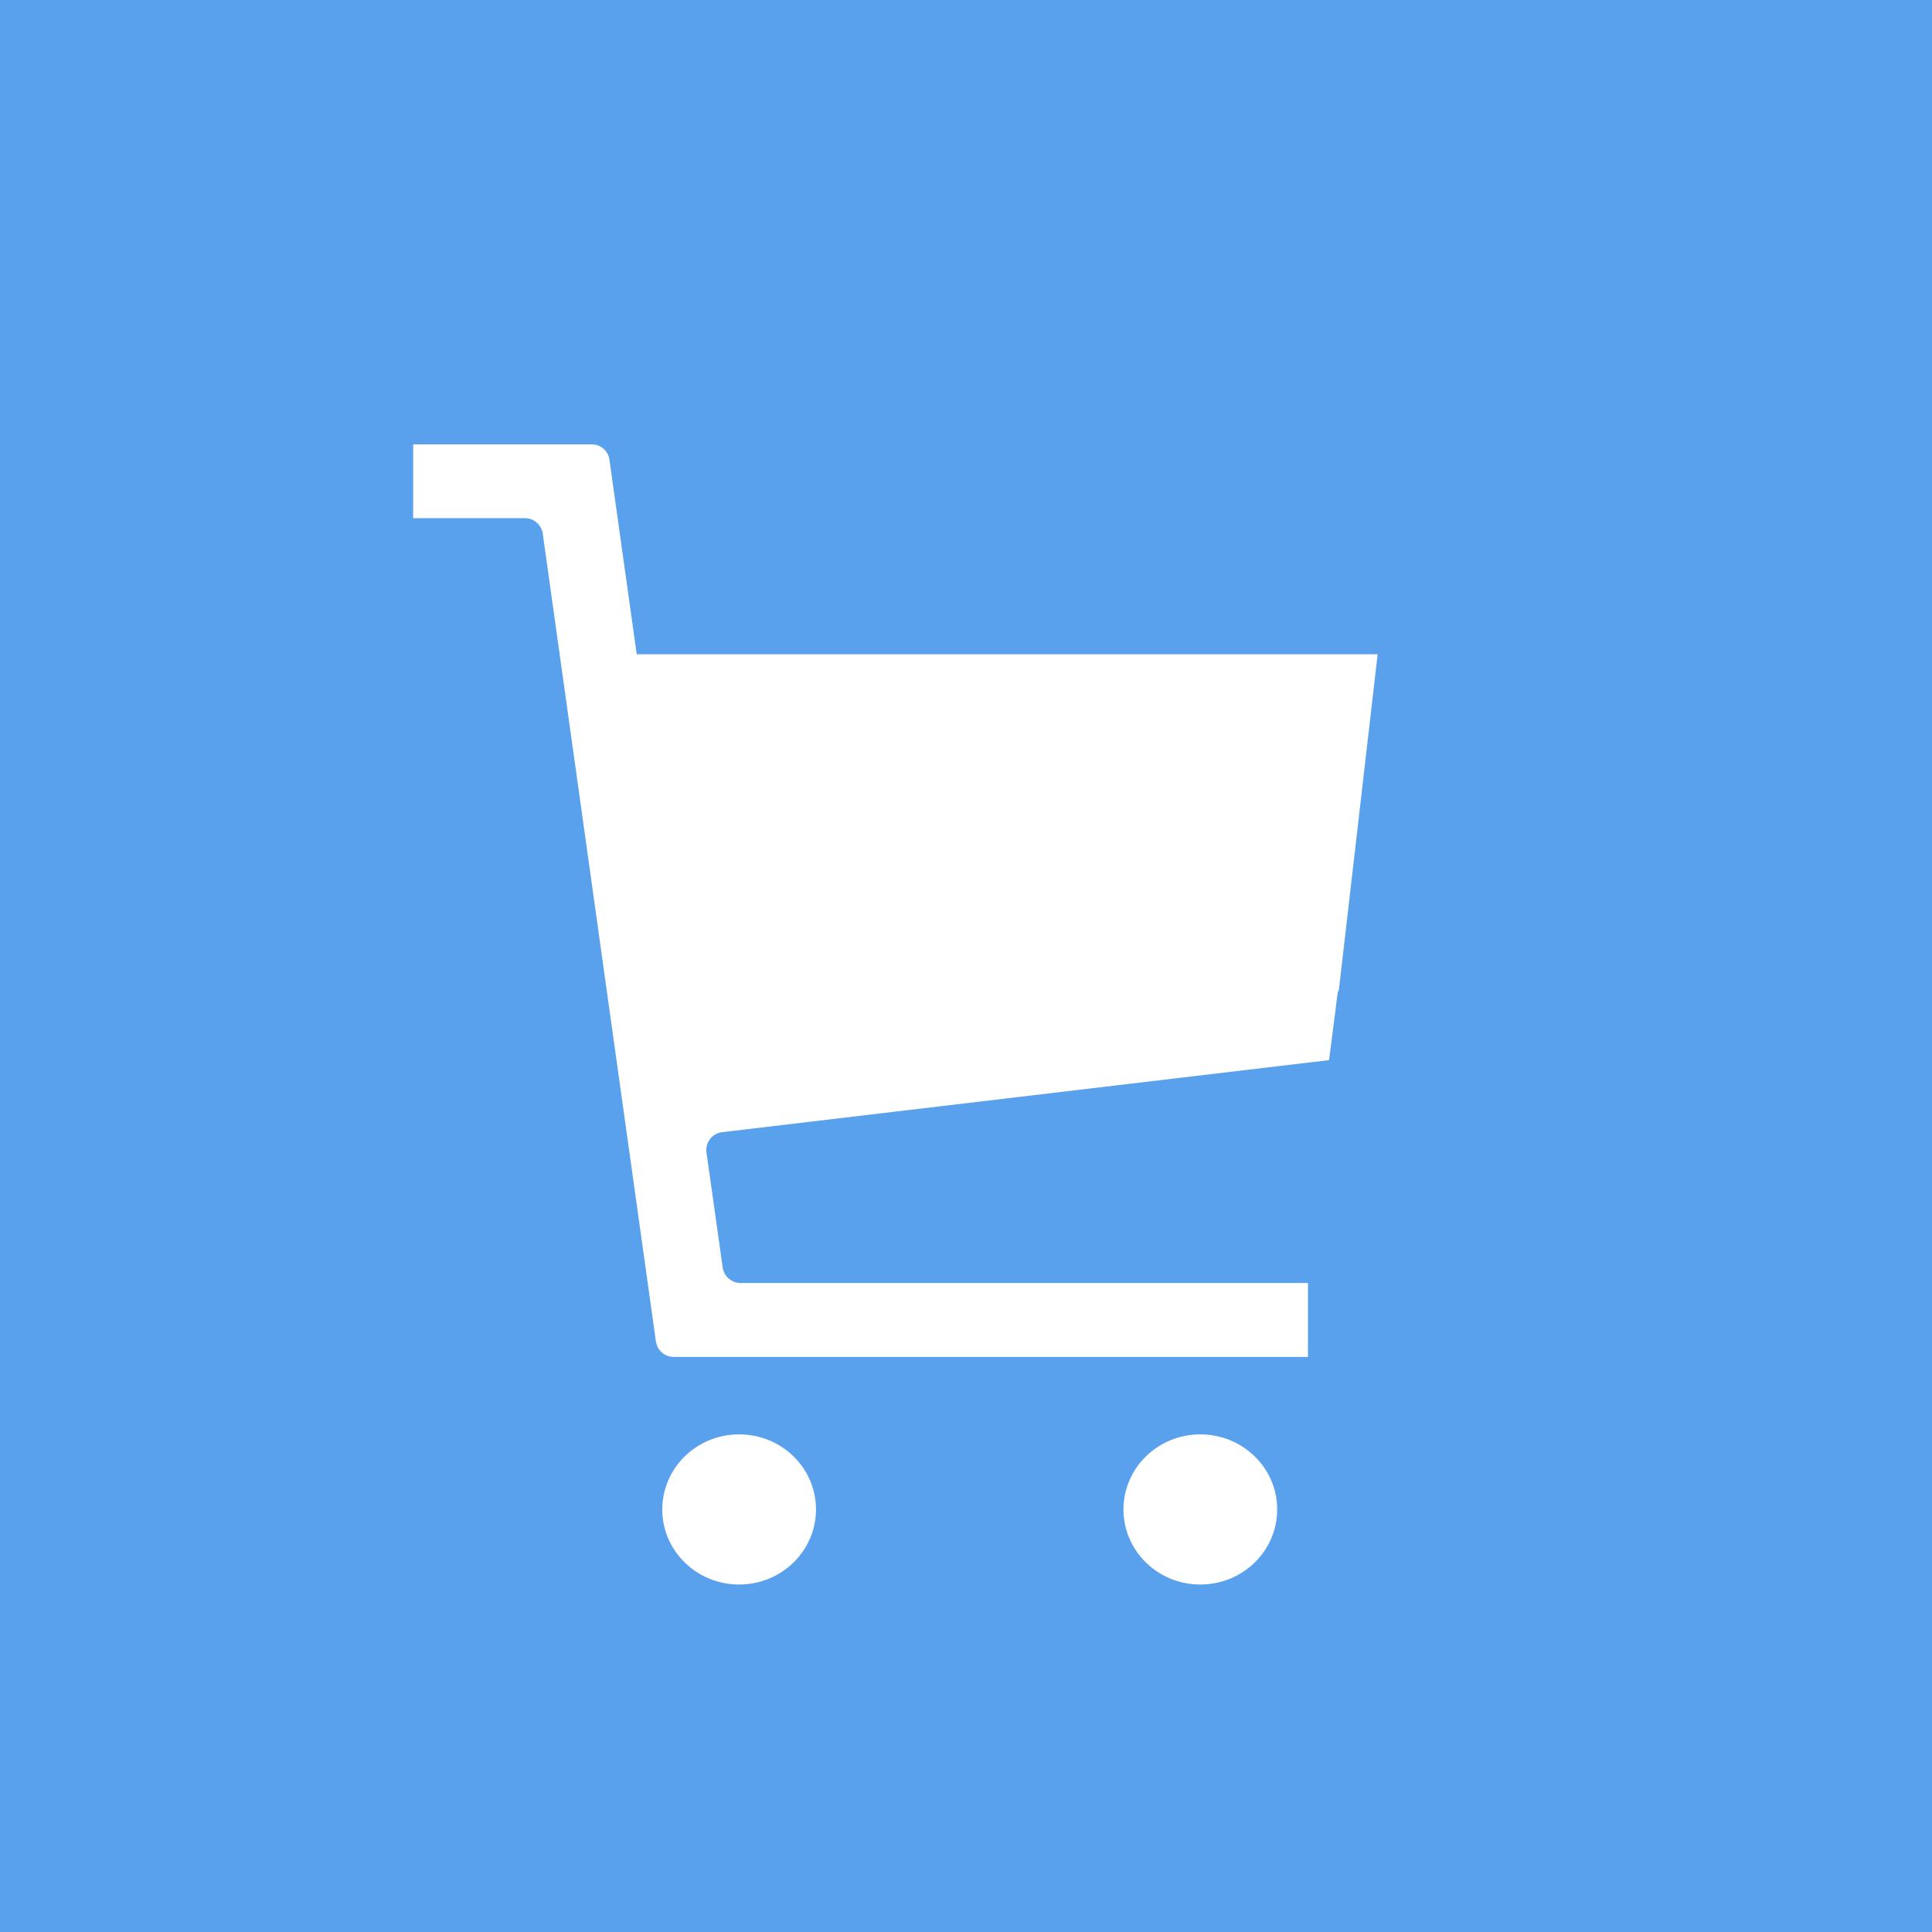 <svg data-tags="commerce,shopping" xmlns="http://www.w3.org/2000/svg" viewBox="0 0 14 14"><path fill="#5aa1ed" d="M0 0h14v14H0z"/><path d="M4.286 3.22a.129.129 0 0 1 .13.11l.198 1.411h5.369l-.282 2.441h-.006l-.064.5-4.397.522a.13.13 0 0 0-.115.143v.002l.118.836a.131.131 0 0 0 .13.112h4.111v.536H4.883a.131.131 0 0 1-.13-.112l-.82-5.854a.131.131 0 0 0-.131-.112h-.808V3.22Z" fill="#fff"/><ellipse cx="8.698" cy="10.938" rx=".557" ry=".544" fill="#fff"/><ellipse cx="5.356" cy="10.938" rx=".557" ry=".544" fill="#fff"/></svg>